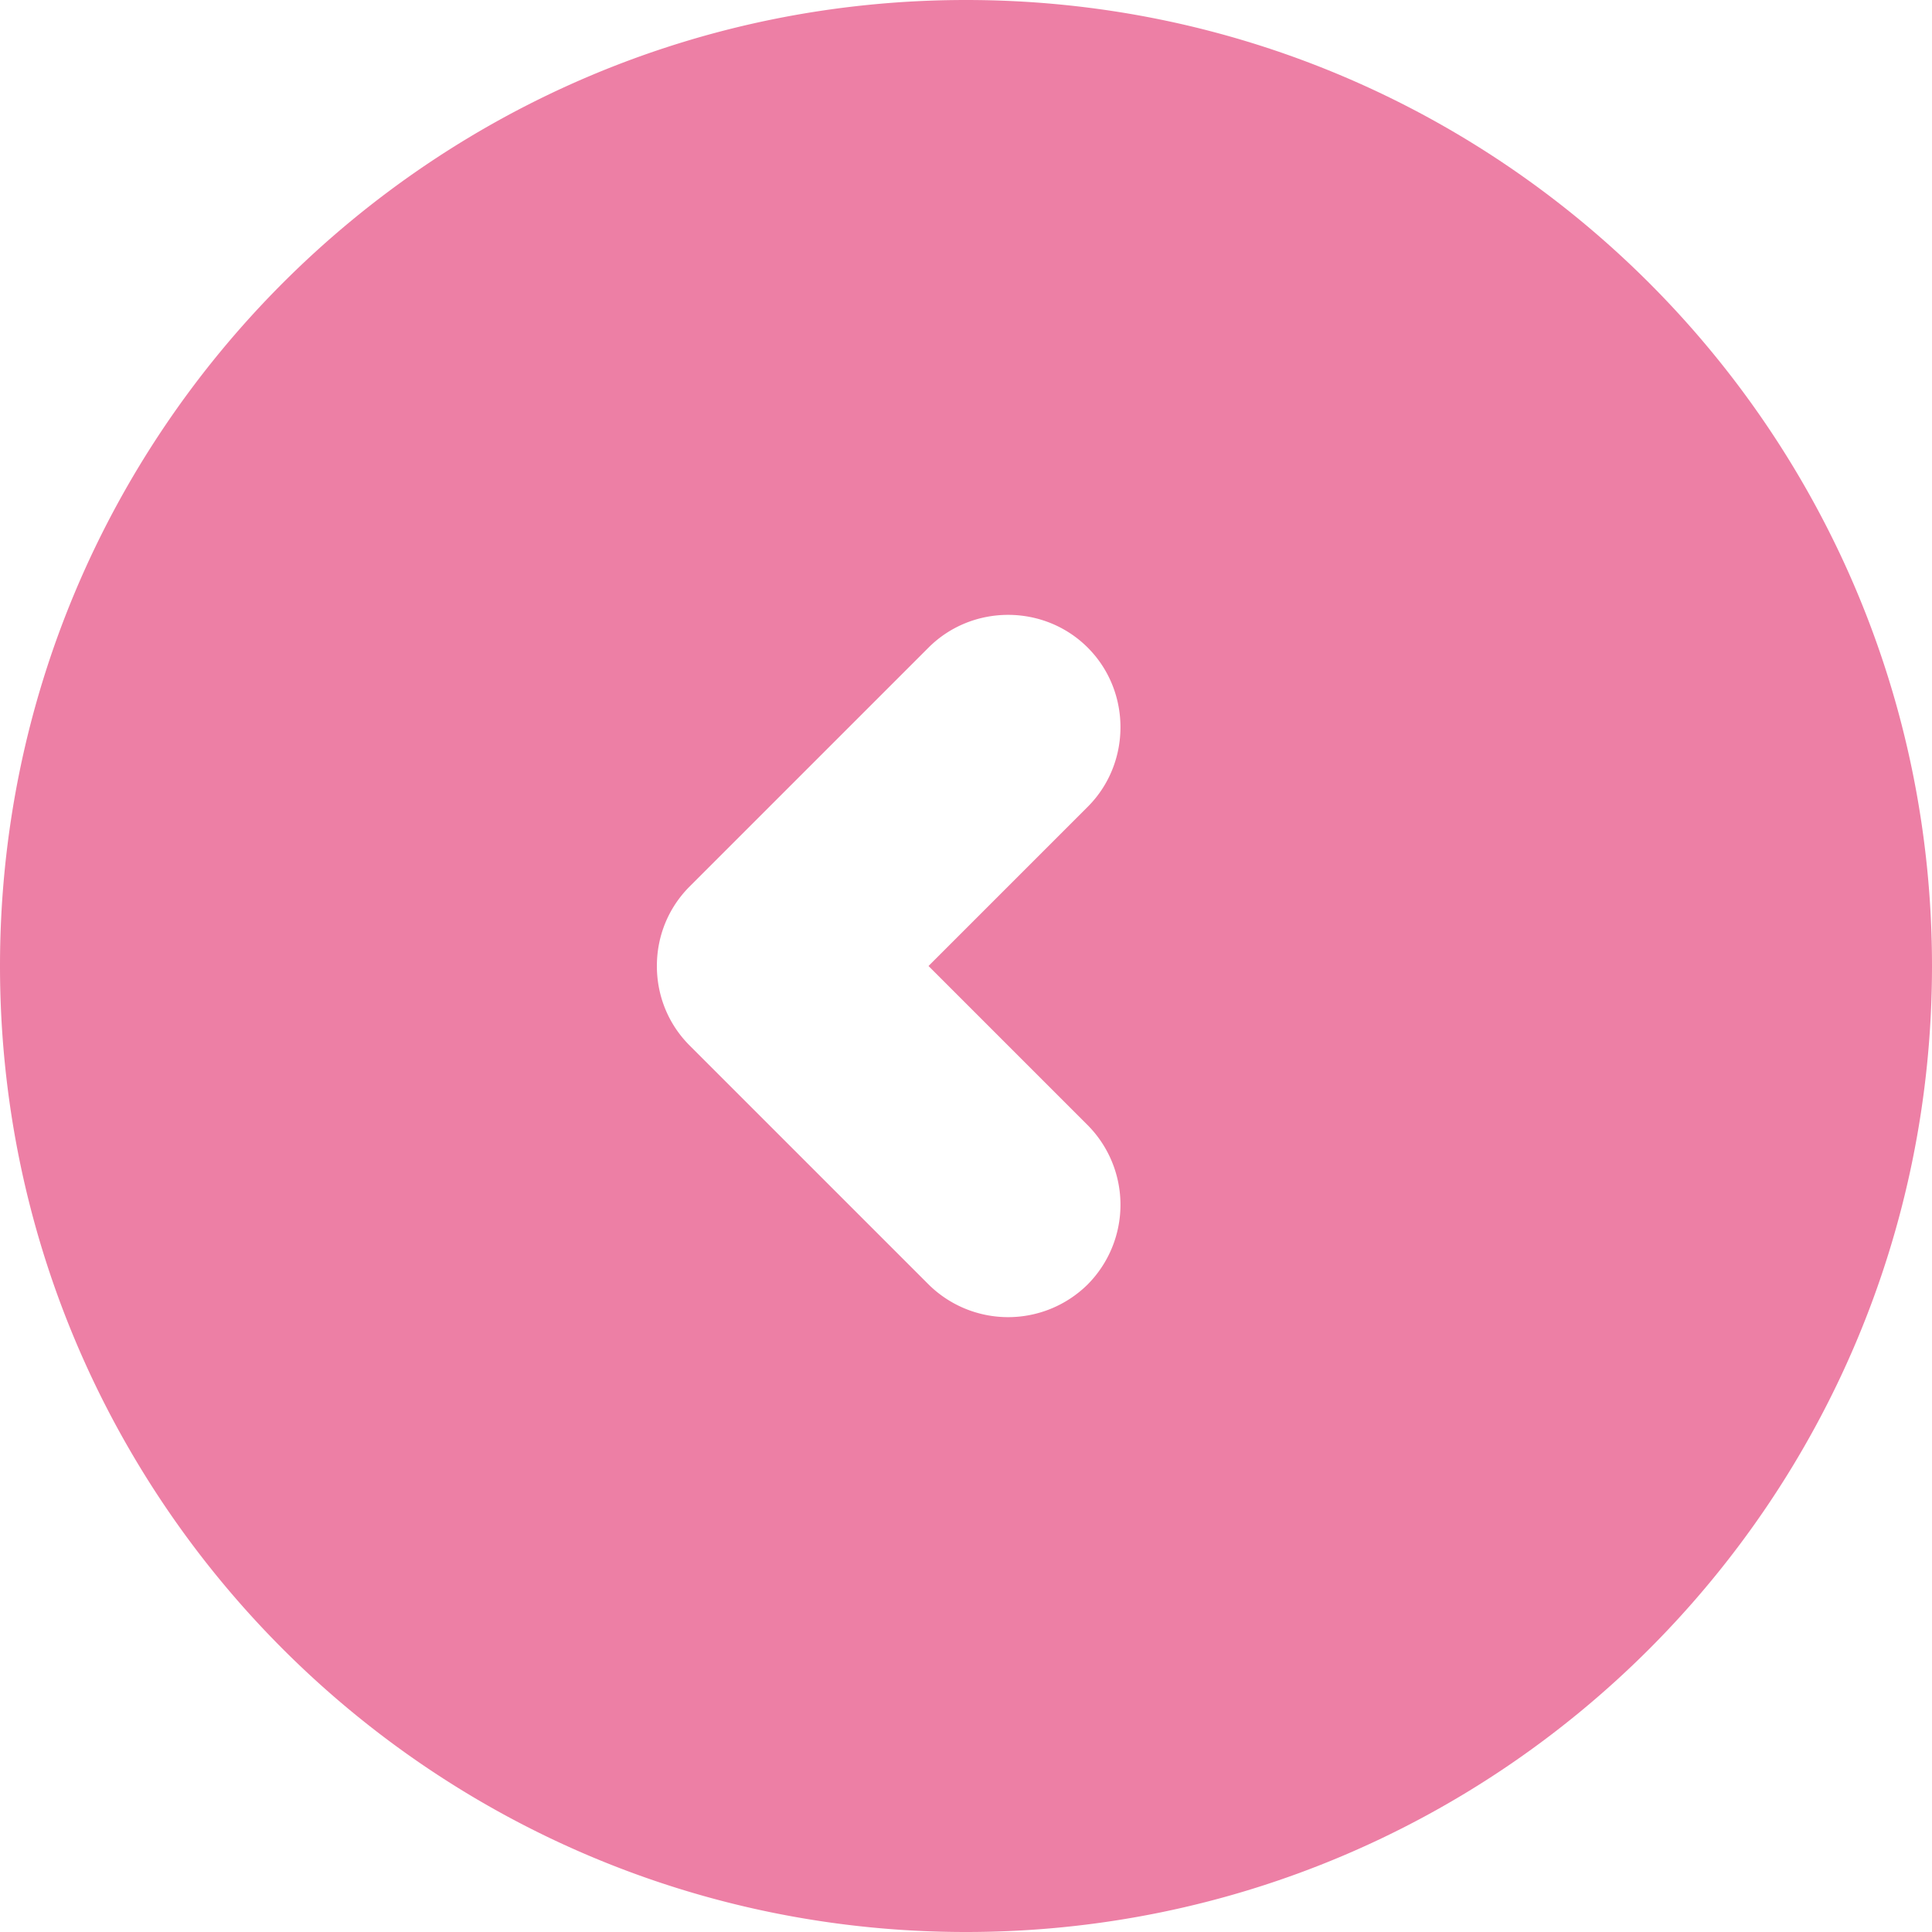 <svg xmlns="http://www.w3.org/2000/svg" width="50" height="50"><path d="M25 0C11.19 0 0 11.19 0 25s11.19 25 25 25 25-11.19 25-25S38.81 0 25 0zm3.15 29.12a2.927 2.927 0 010 4.12 2.927 2.927 0 01-4.12 0l-6.18-6.18c-.57-.57-.85-1.31-.85-2.06s.28-1.49.85-2.06l6.18-6.18c1.13-1.13 2.99-1.13 4.12 0s1.13 2.99 0 4.12L24.03 25l4.12 4.12z" fill="#ed7fa5"/></svg>